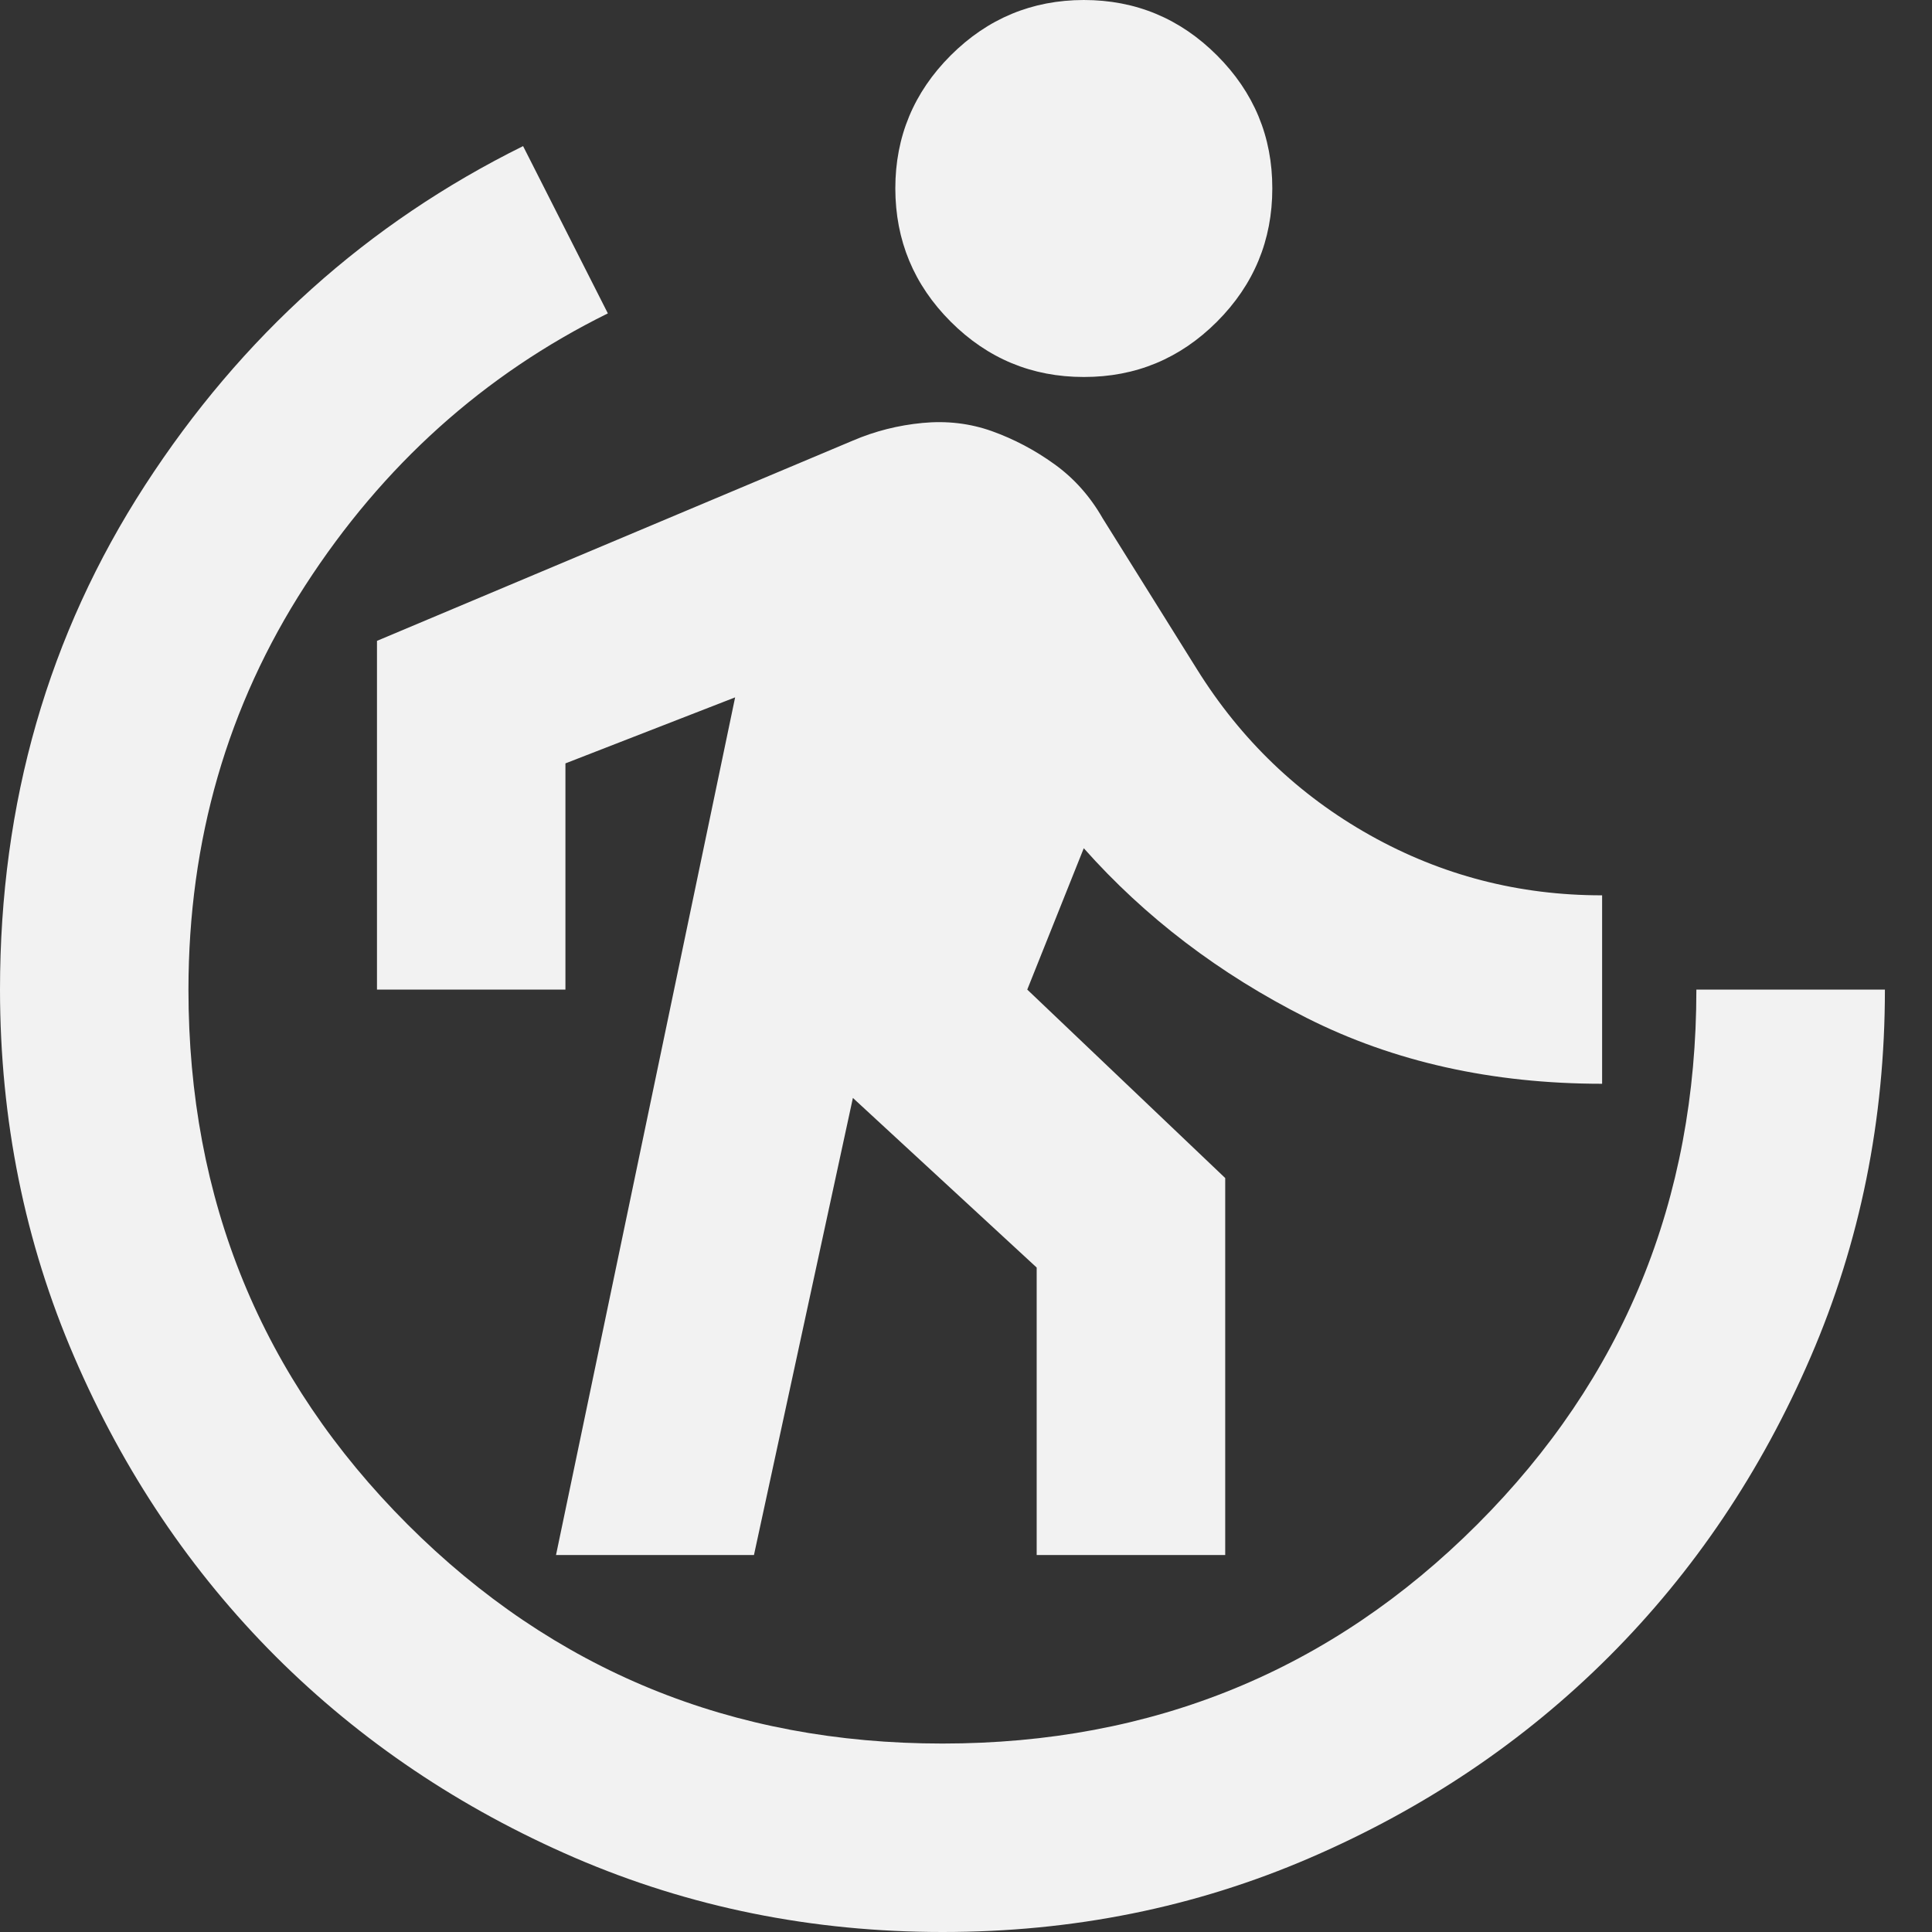 <svg width="24" height="24" viewBox="0 0 24 24" fill="none" xmlns="http://www.w3.org/2000/svg">
<rect x="0" y="0" width="24" height="24" fill="#333333" stroke="none"/>
<path id="Vector" d="M6.907 19.317L9.132 8.663L7.024 9.483V12.293H4.683V7.961L10.595 5.473C10.868 5.356 11.156 5.283 11.459 5.254C11.762 5.225 12.05 5.259 12.322 5.356C12.595 5.454 12.854 5.59 13.098 5.766C13.342 5.941 13.542 6.166 13.698 6.439L14.868 8.312C15.415 9.19 16.132 9.878 17.02 10.376C17.908 10.874 18.869 11.123 19.902 11.122V13.463C18.537 13.463 17.312 13.19 16.23 12.644C15.147 12.098 14.225 11.395 13.463 10.537L12.761 12.293L15.22 14.634V19.317H12.878V15.746L10.595 13.639L9.366 19.317H6.907ZM13.463 4.683C12.819 4.683 12.268 4.454 11.81 3.996C11.352 3.538 11.123 2.986 11.122 2.341C11.122 1.698 11.351 1.147 11.81 0.688C12.269 0.23 12.82 0.001 13.463 0C14.107 0 14.659 0.229 15.118 0.688C15.577 1.147 15.806 1.698 15.805 2.341C15.805 2.985 15.576 3.537 15.118 3.996C14.659 4.455 14.108 4.684 13.463 4.683ZM11.707 24C10.088 24 8.566 23.692 7.141 23.078C5.717 22.462 4.478 21.628 3.424 20.576C2.371 19.522 1.537 18.283 0.923 16.858C0.308 15.434 0.001 13.912 0 12.293C0 9.971 0.6 7.883 1.801 6.029C3.001 4.176 4.567 2.771 6.498 1.815L7.551 3.893C6.01 4.654 4.756 5.781 3.791 7.274C2.825 8.767 2.342 10.44 2.341 12.293C2.341 14.907 3.249 17.122 5.063 18.937C6.878 20.751 9.093 21.659 11.707 21.659C14.322 21.659 16.537 20.751 18.351 18.937C20.166 17.122 21.073 14.907 21.073 12.293H23.415C23.415 13.912 23.107 15.434 22.492 16.858C21.877 18.283 21.043 19.522 19.99 20.576C18.937 21.629 17.698 22.464 16.273 23.079C14.849 23.694 13.327 24.001 11.707 24Z" fill="#F2F2F2"/>
</svg>
